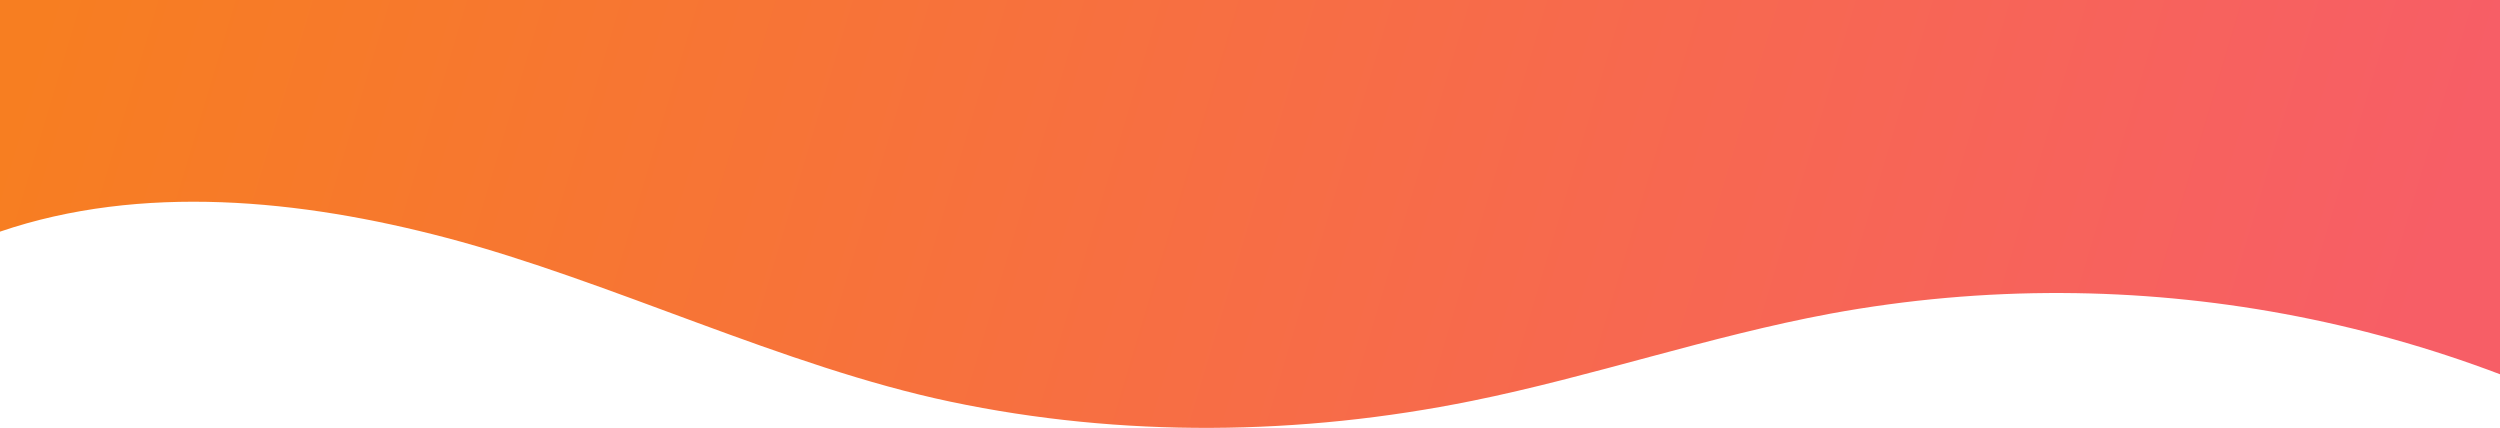 <?xml version="1.0" encoding="UTF-8"?><svg xmlns="http://www.w3.org/2000/svg" xmlns:xlink="http://www.w3.org/1999/xlink" viewBox="0 0 1200 205.38"><defs><style>.e{fill:url(#d);}</style><linearGradient id="d" x1="53.01" y1="-108.24" x2="1140.47" y2="217.47" gradientTransform="matrix(1, 0, 0, 1, 0, 0)" gradientUnits="userSpaceOnUse"><stop offset="0" stop-color="#f77e21"/><stop offset="1" stop-color="#f75e66"/></linearGradient></defs><g id="a"/><g id="b"><g id="c"><path class="e" d="M214.34,114.16c78.99,20.83,161.88,61.83,241.82,78.64,82.26,17.34,168.06,16.33,250.45-.39,57.84-11.73,114-31.07,172-41.86,36.83-6.77,74.05-10.06,111.18-9.9,71.54,.31,142.76,13.41,210.21,38.99V0H0V111.19c67.81-23.12,144.29-15.51,214.34,2.97Z"/></g></g></svg>